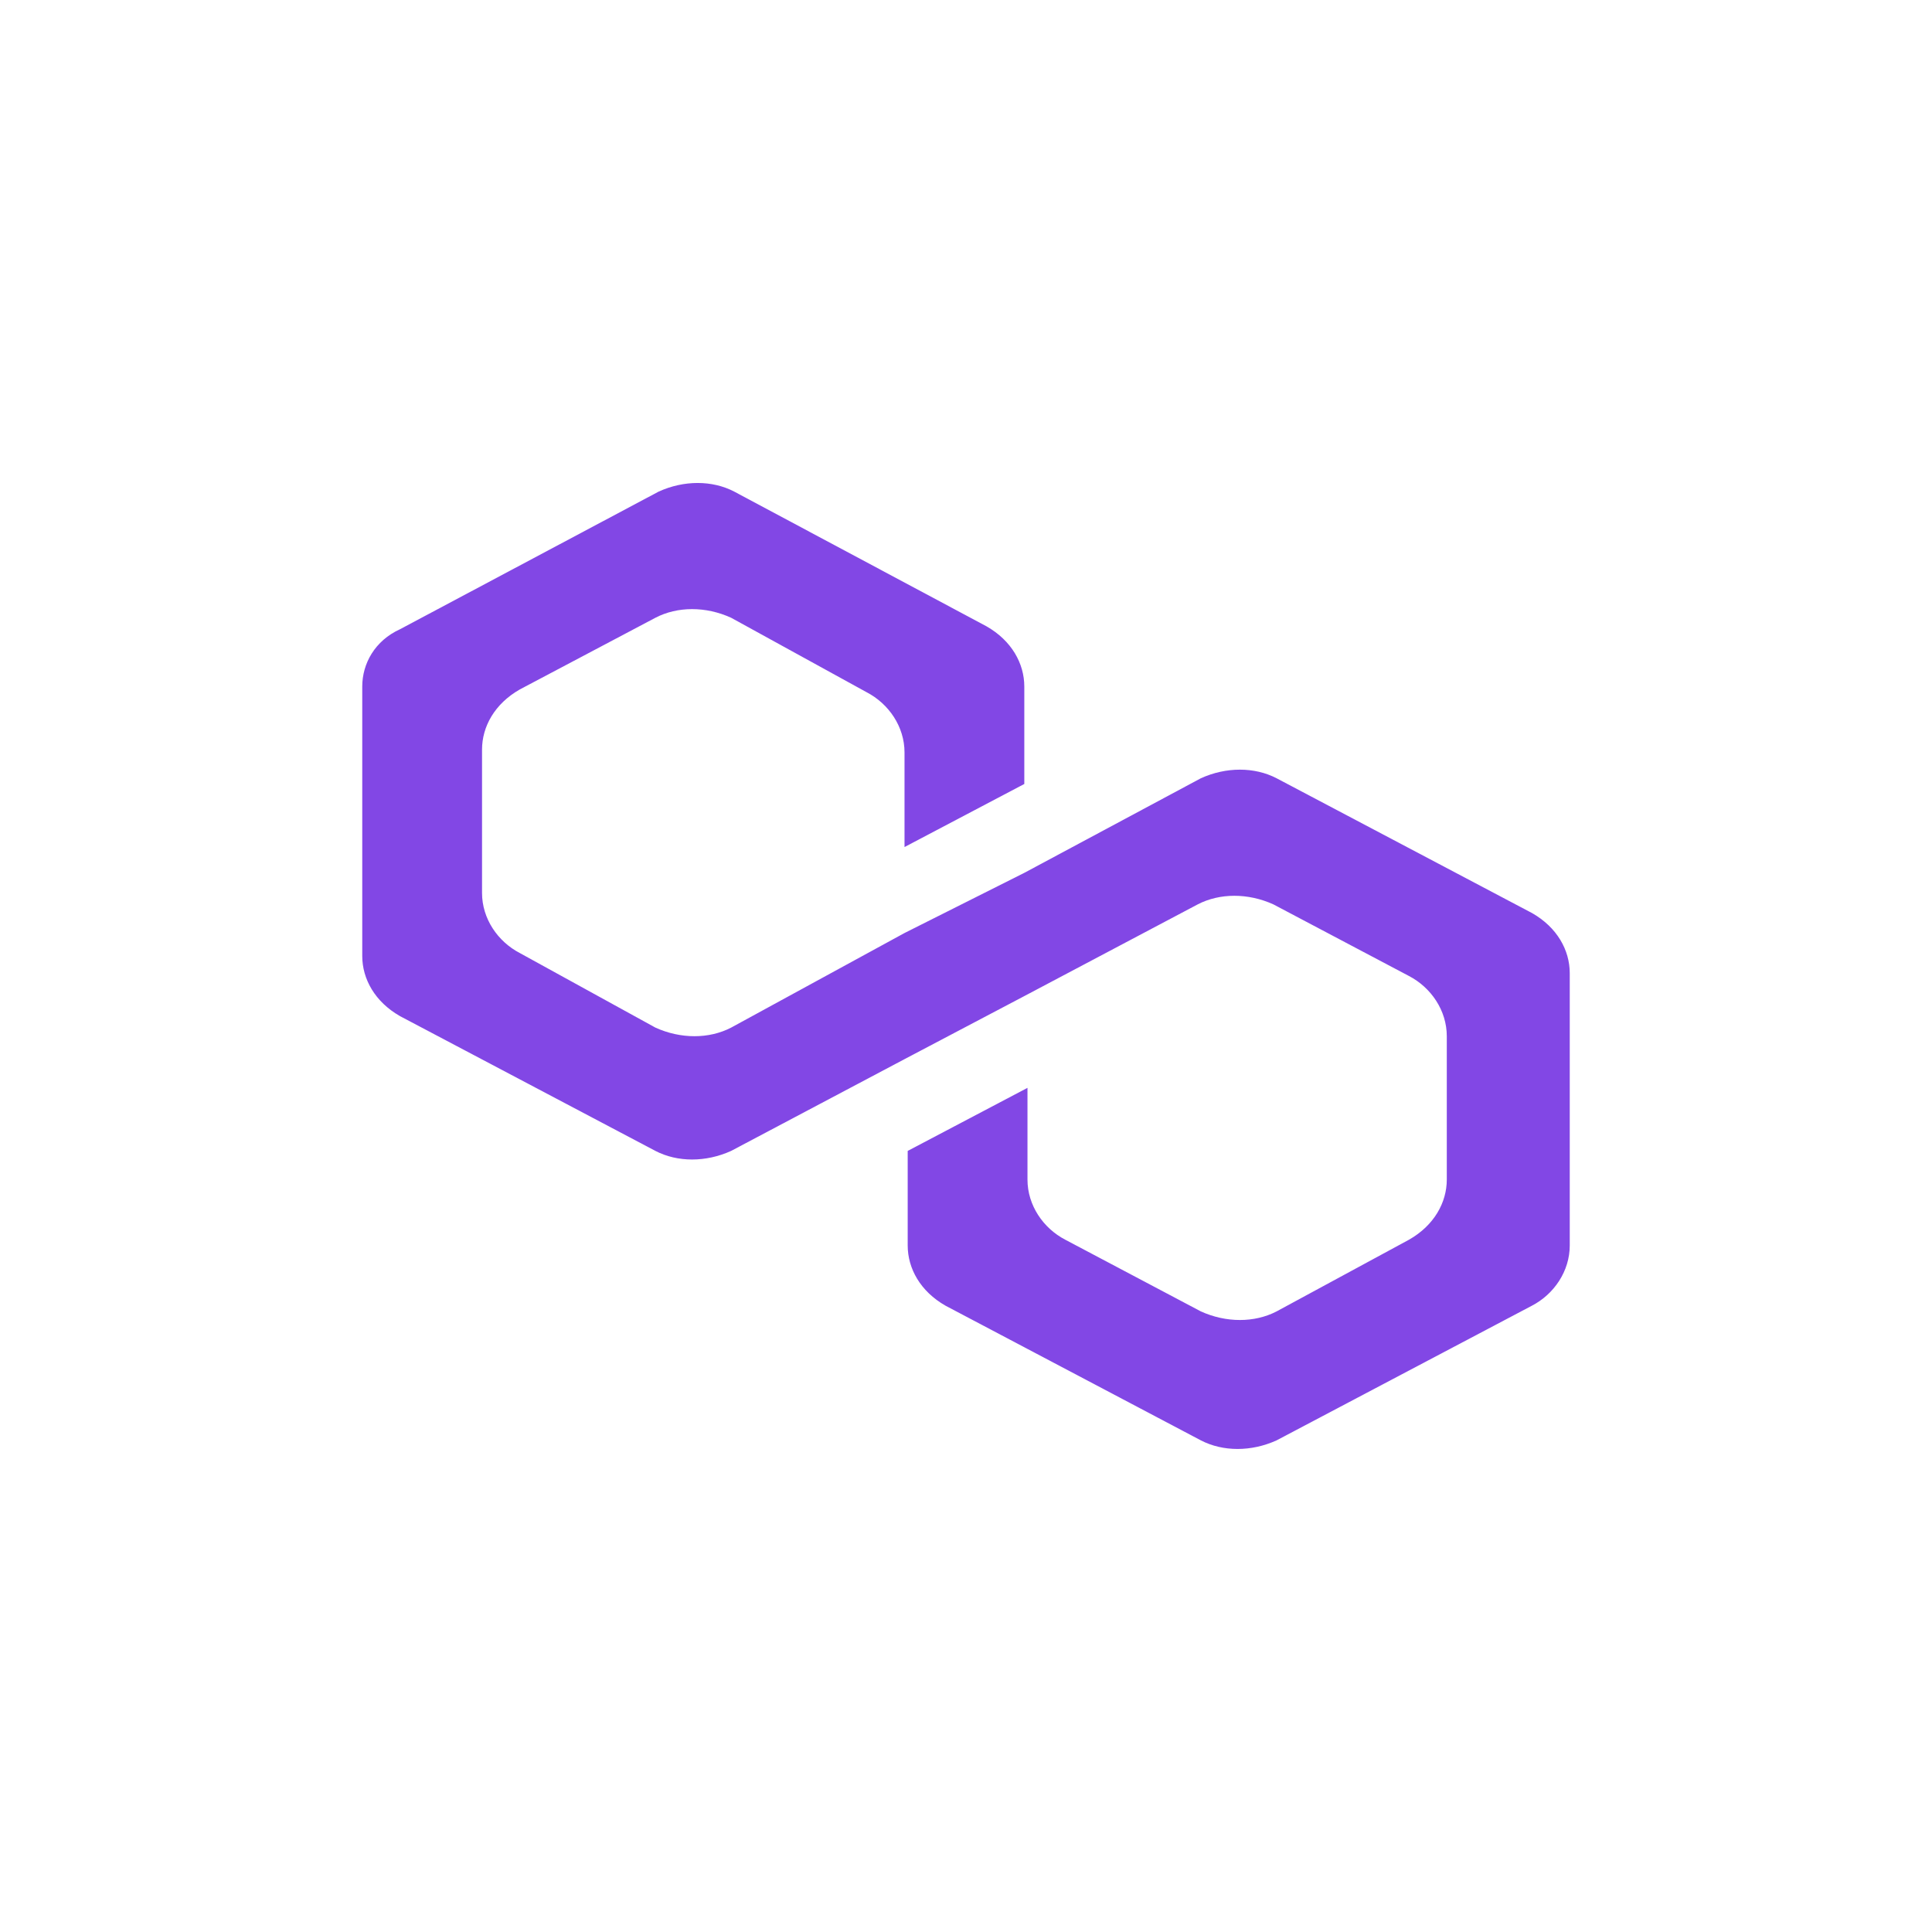 <svg width="28" height="28" viewBox="0 0 28 28" fill="none" xmlns="http://www.w3.org/2000/svg">
<path d="M18.501 11.279C18.181 11.113 17.77 11.113 17.404 11.279L14.845 12.65L13.109 13.522L10.596 14.893C10.276 15.059 9.865 15.059 9.499 14.893L7.535 13.813C7.215 13.647 6.986 13.315 6.986 12.941V10.864C6.986 10.531 7.169 10.199 7.535 9.991L9.499 8.953C9.819 8.786 10.23 8.786 10.596 8.953L12.561 10.033C12.88 10.199 13.109 10.531 13.109 10.905V12.276L14.845 11.362V9.95C14.845 9.617 14.662 9.285 14.297 9.077L10.642 7.125C10.322 6.958 9.911 6.958 9.545 7.125L5.798 9.119C5.433 9.285 5.25 9.617 5.25 9.95V13.855C5.25 14.187 5.433 14.519 5.798 14.727L9.499 16.68C9.819 16.846 10.23 16.846 10.596 16.68L13.109 15.35L14.845 14.436L17.358 13.107C17.678 12.941 18.089 12.941 18.455 13.107L20.42 14.145C20.74 14.312 20.968 14.644 20.968 15.018V17.095C20.968 17.427 20.785 17.76 20.42 17.967L18.501 19.006C18.181 19.172 17.77 19.172 17.404 19.006L15.439 17.967C15.12 17.801 14.891 17.469 14.891 17.095V15.766L13.155 16.68V18.05C13.155 18.383 13.338 18.715 13.703 18.923L17.404 20.875C17.724 21.041 18.135 21.041 18.501 20.875L22.202 18.923C22.521 18.757 22.75 18.424 22.75 18.05V14.104C22.75 13.771 22.567 13.439 22.202 13.232L18.501 11.279Z" fill="#8247E5"/>
</svg>
